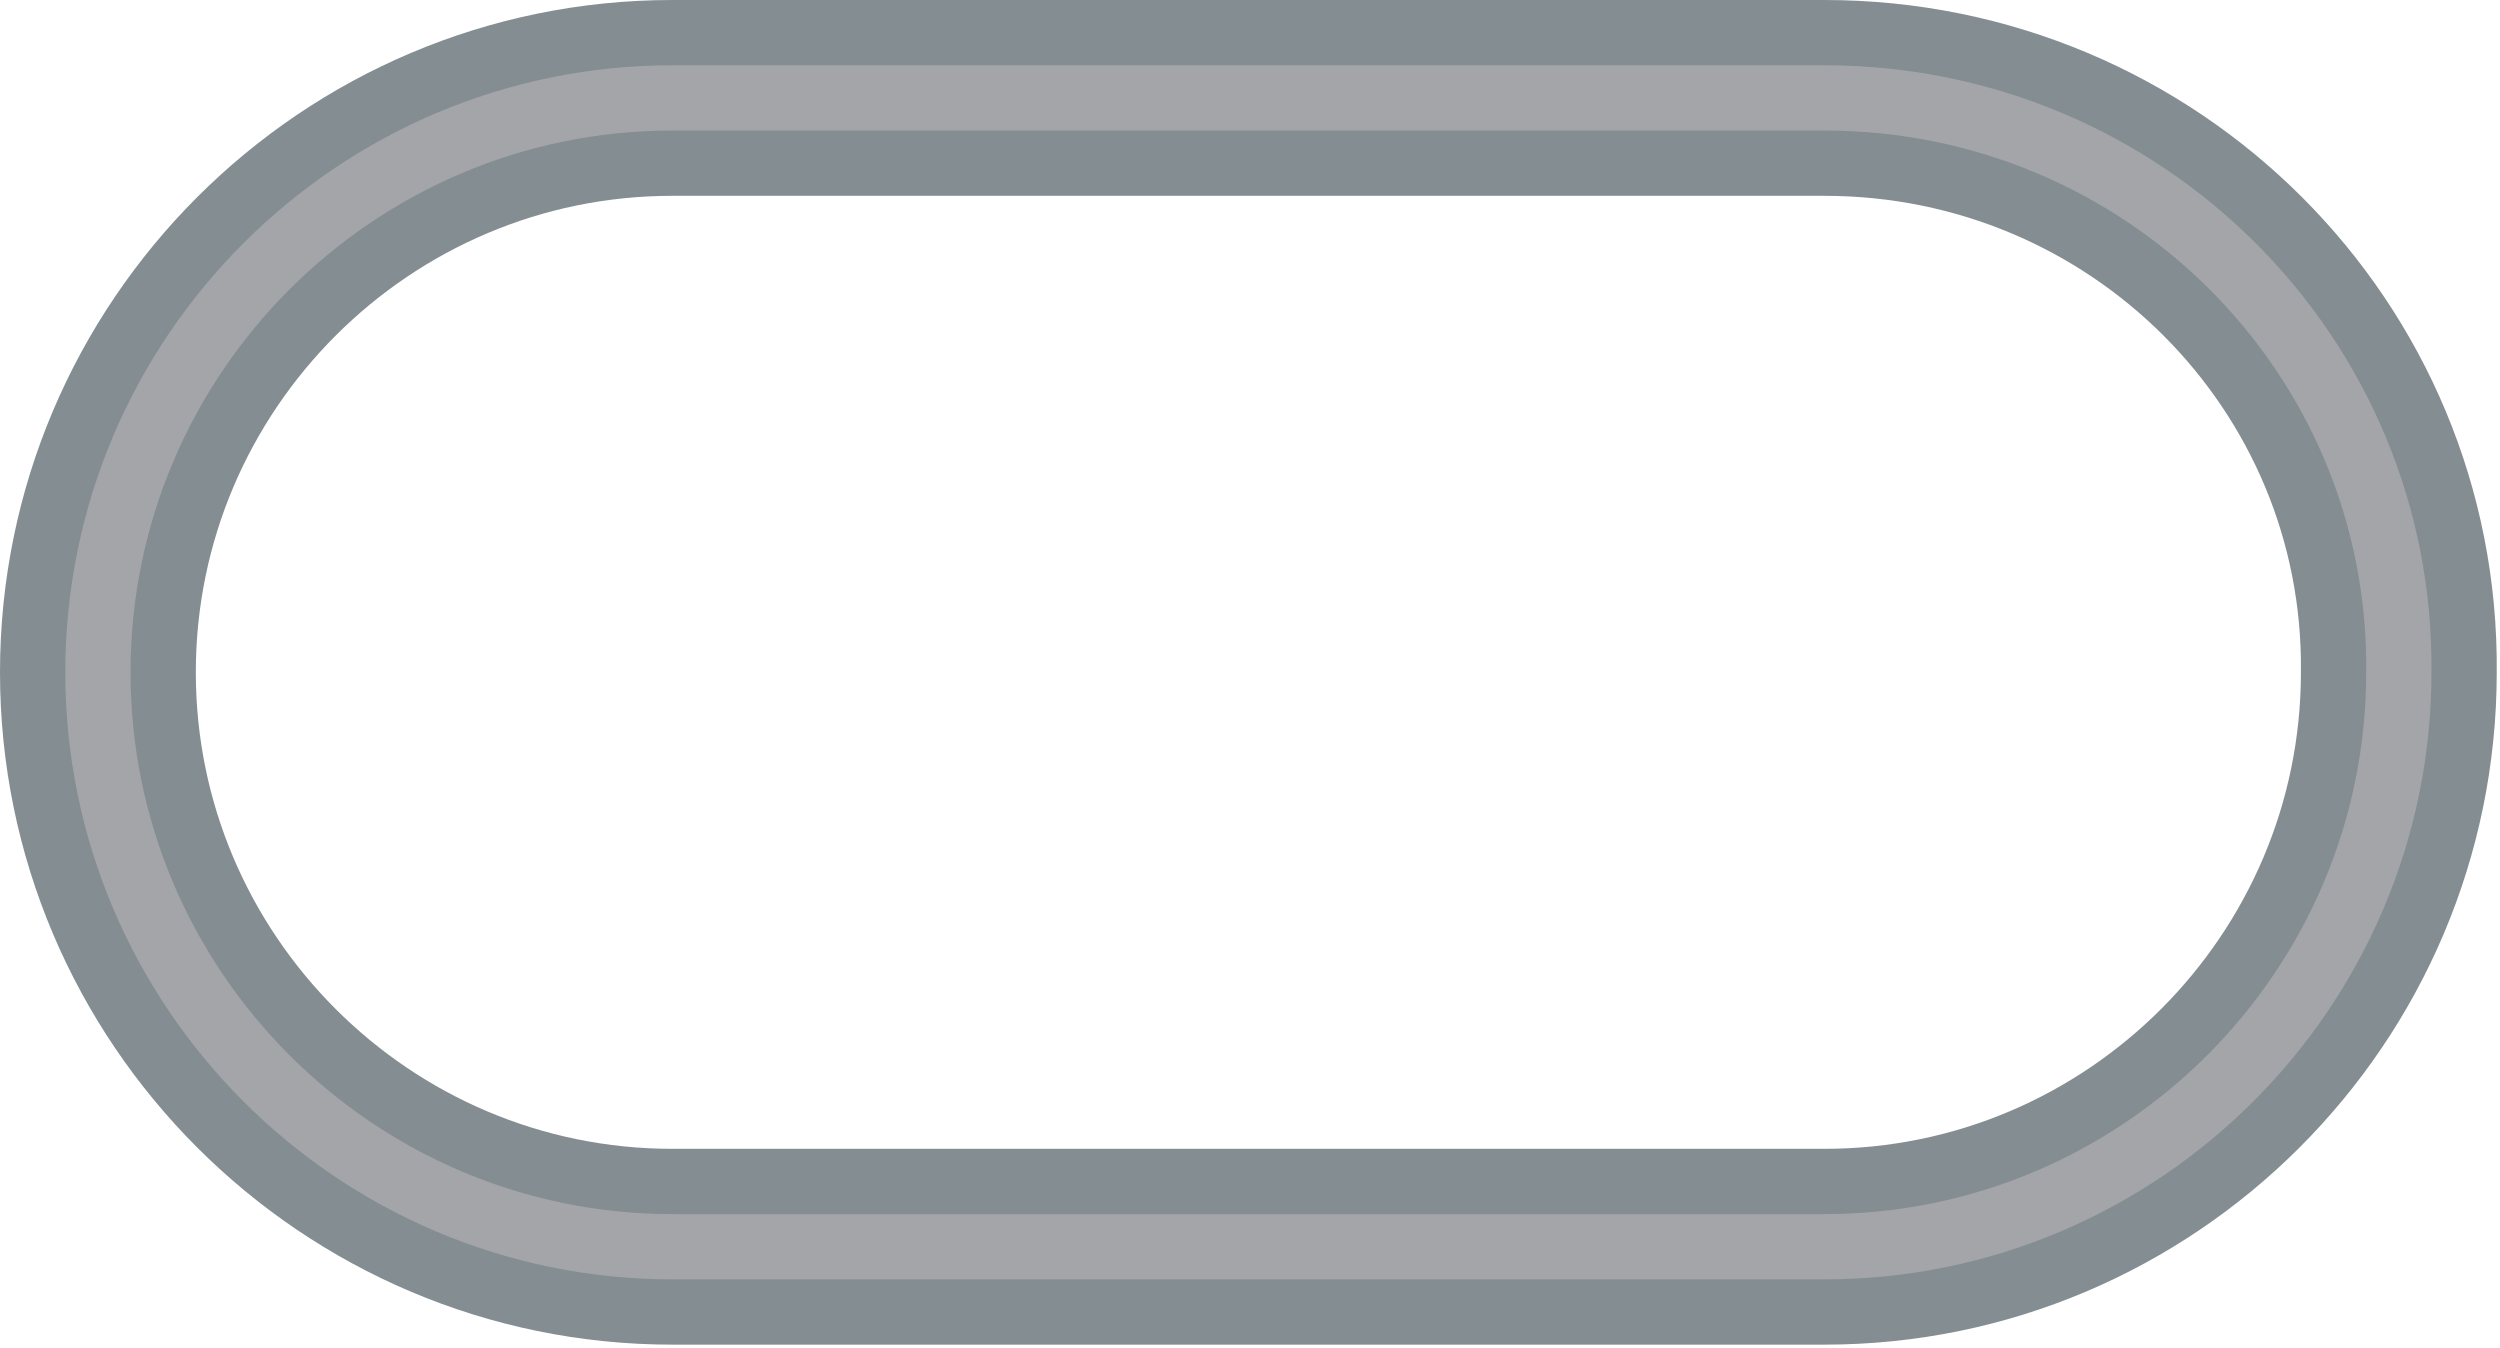 <?xml version="1.0" encoding="utf-8"?>
<!-- Generator: Adobe Illustrator 23.1.1, SVG Export Plug-In . SVG Version: 6.00 Build 0)  -->
<svg version="1.1" id="Layer_1" xmlns="http://www.w3.org/2000/svg" xmlns:xlink="http://www.w3.org/1999/xlink" x="0px" y="0px"
	 viewBox="0 0 76.6 41.3" style="enable-background:new 0 0 76.6 41.3;" xml:space="preserve">
<style type="text/css">
	.st0{fill:none;stroke:#848D92;stroke-width:6;stroke-miterlimit:10;}
	.st1{fill:none;stroke:#A3A5A8;stroke-width:2;stroke-miterlimit:10;}
</style>
<g>
	<path class="st0" d="M55.9,3H20.6C10.9,3,3,10.9,3,20.6c0,9.7,7.9,17.6,17.6,17.6h35.3c9.7,0,17.6-7.9,17.6-17.6
		C73.6,10.9,65.7,3,55.9,3z"/>
	<path class="st1" d="M55.9,3H20.6C10.9,3,3,10.9,3,20.6c0,9.7,7.9,17.6,17.6,17.6h35.3c9.7,0,17.6-7.9,17.6-17.6
		C73.6,10.9,65.7,3,55.9,3z"/>
</g>
</svg>
